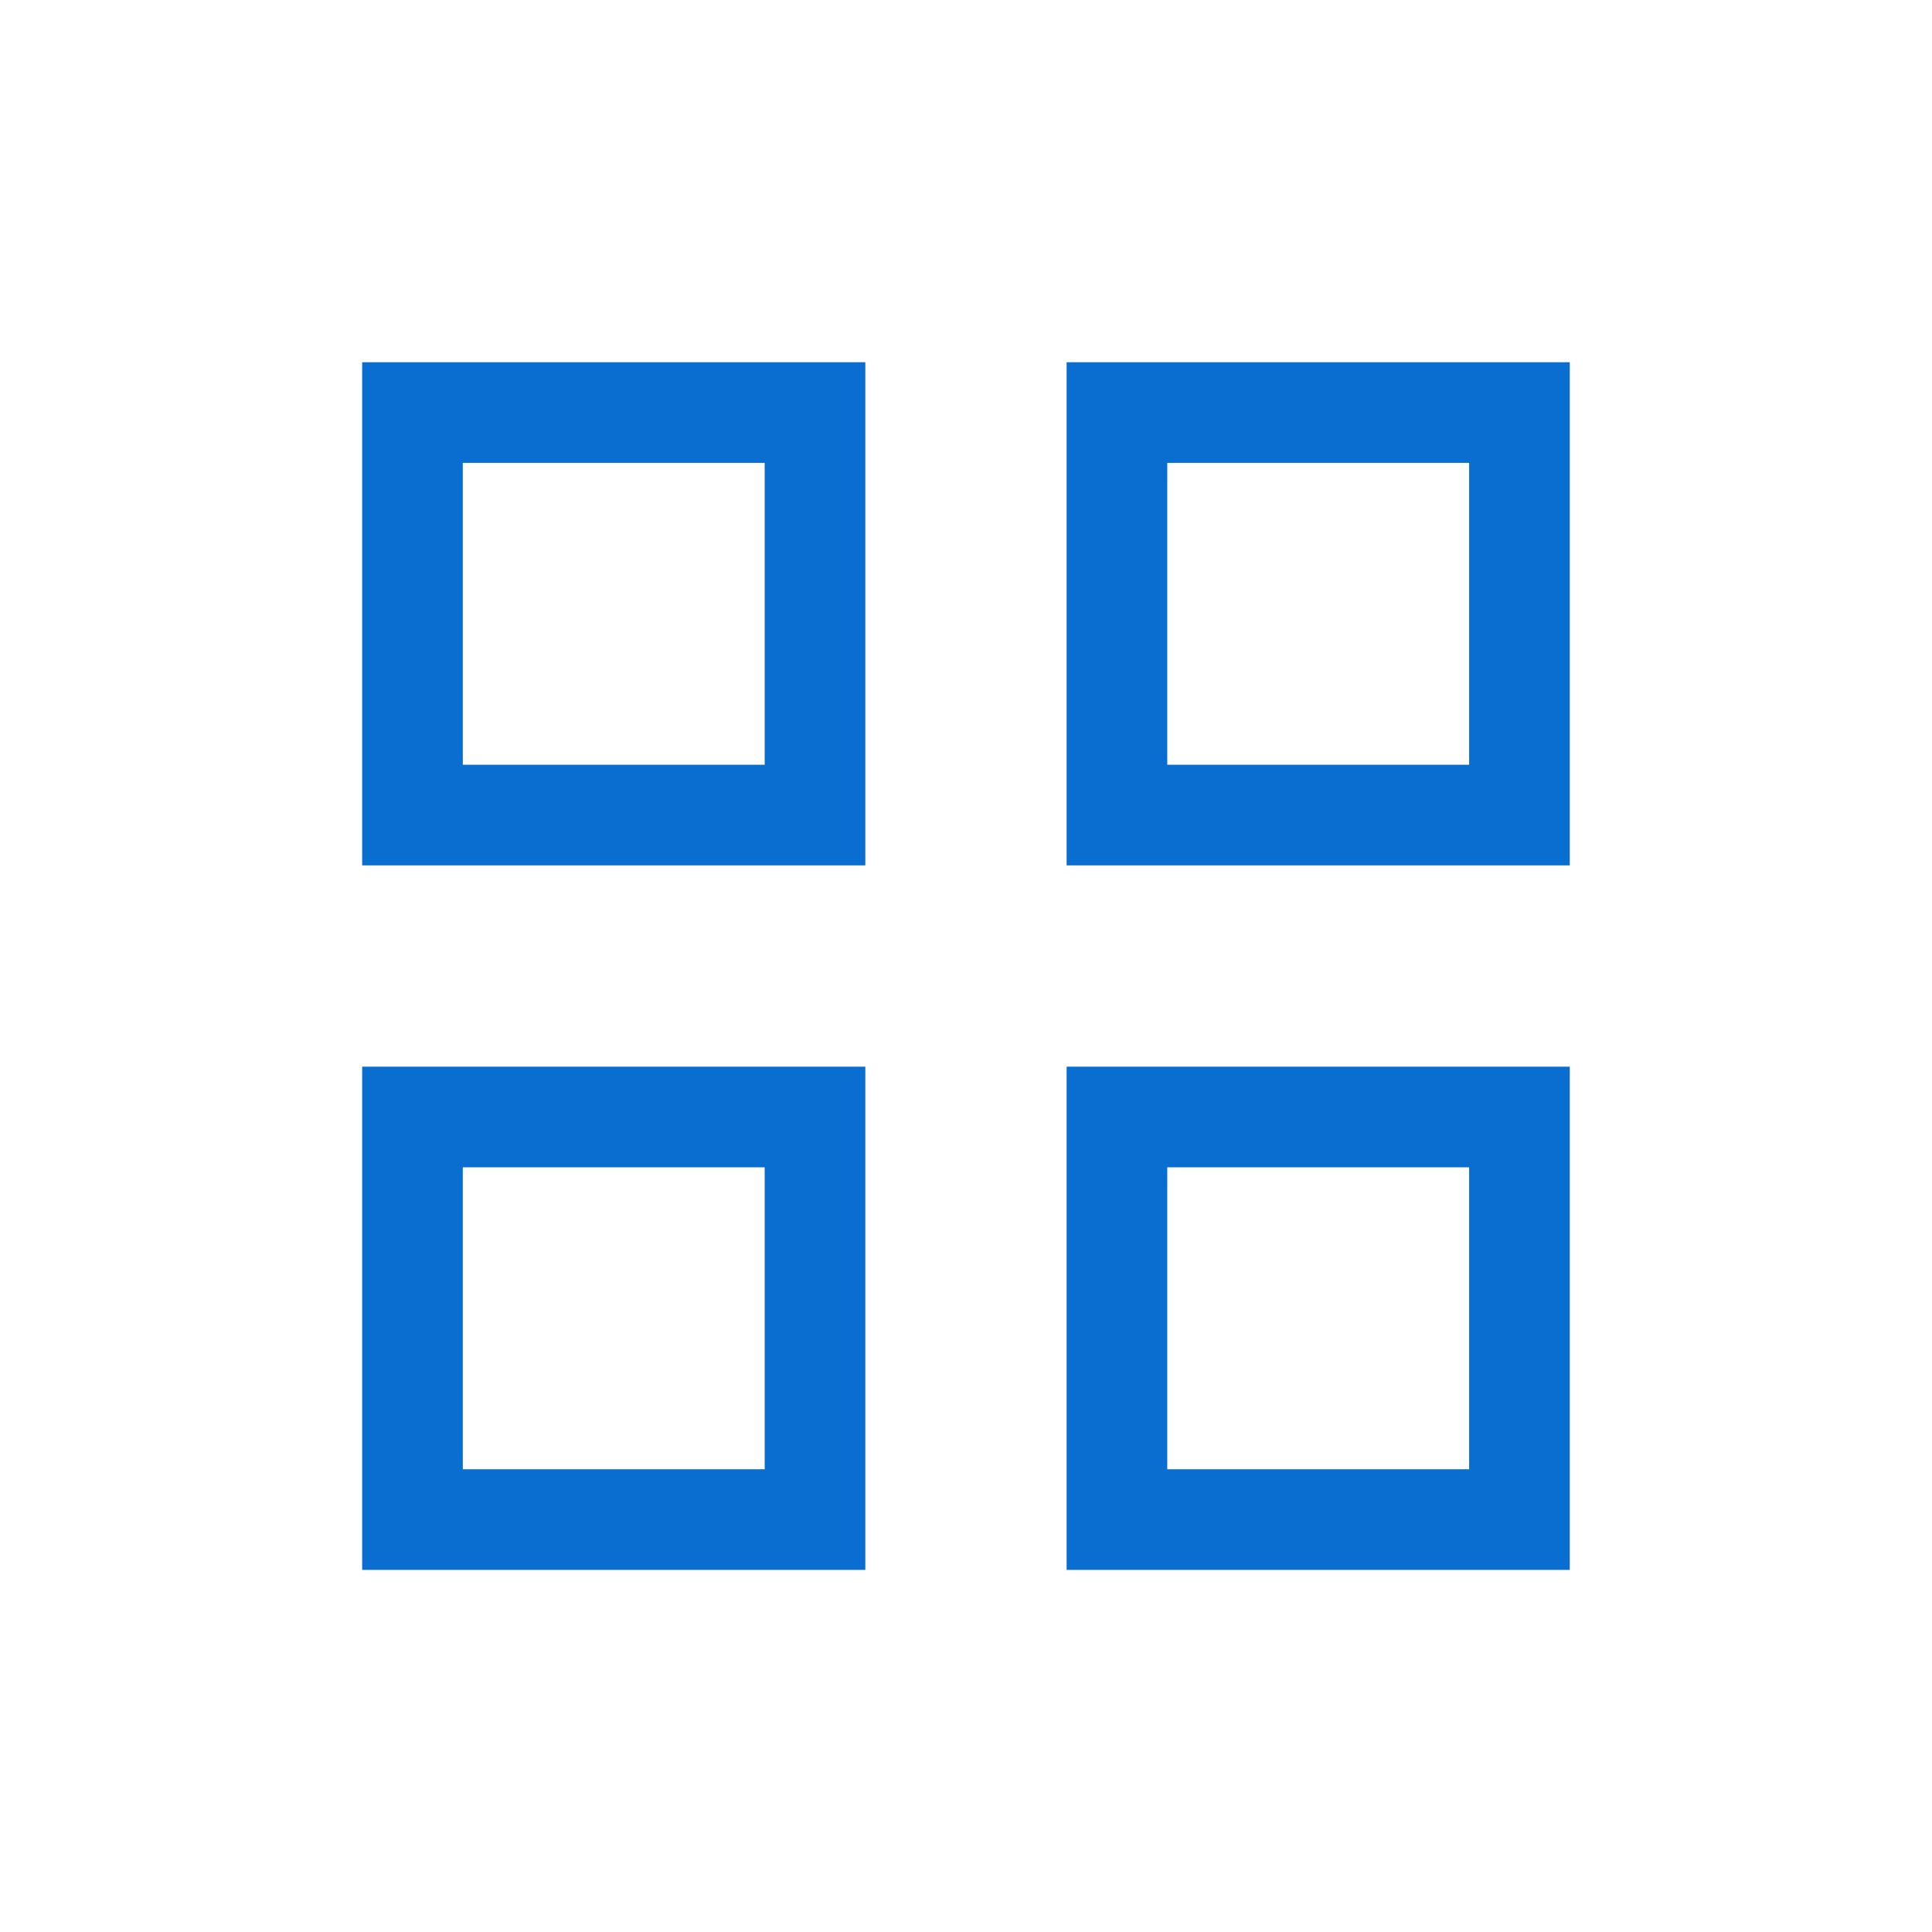 <svg width="32" height="32" viewBox="0 0 32 32" fill="none" xmlns="http://www.w3.org/2000/svg">
<path d="M6.832 13.5L6.832 6.833L13.499 6.833V13.5H6.832ZM18.5 13.5V6.833L25.167 6.833V13.5H18.5ZM6.832 25.169L6.832 18.501H13.499V25.169H6.832ZM18.5 25.169V18.501H25.167V25.169H18.5Z" stroke="#0A6ED1" stroke-width="1.667"/>
</svg>
